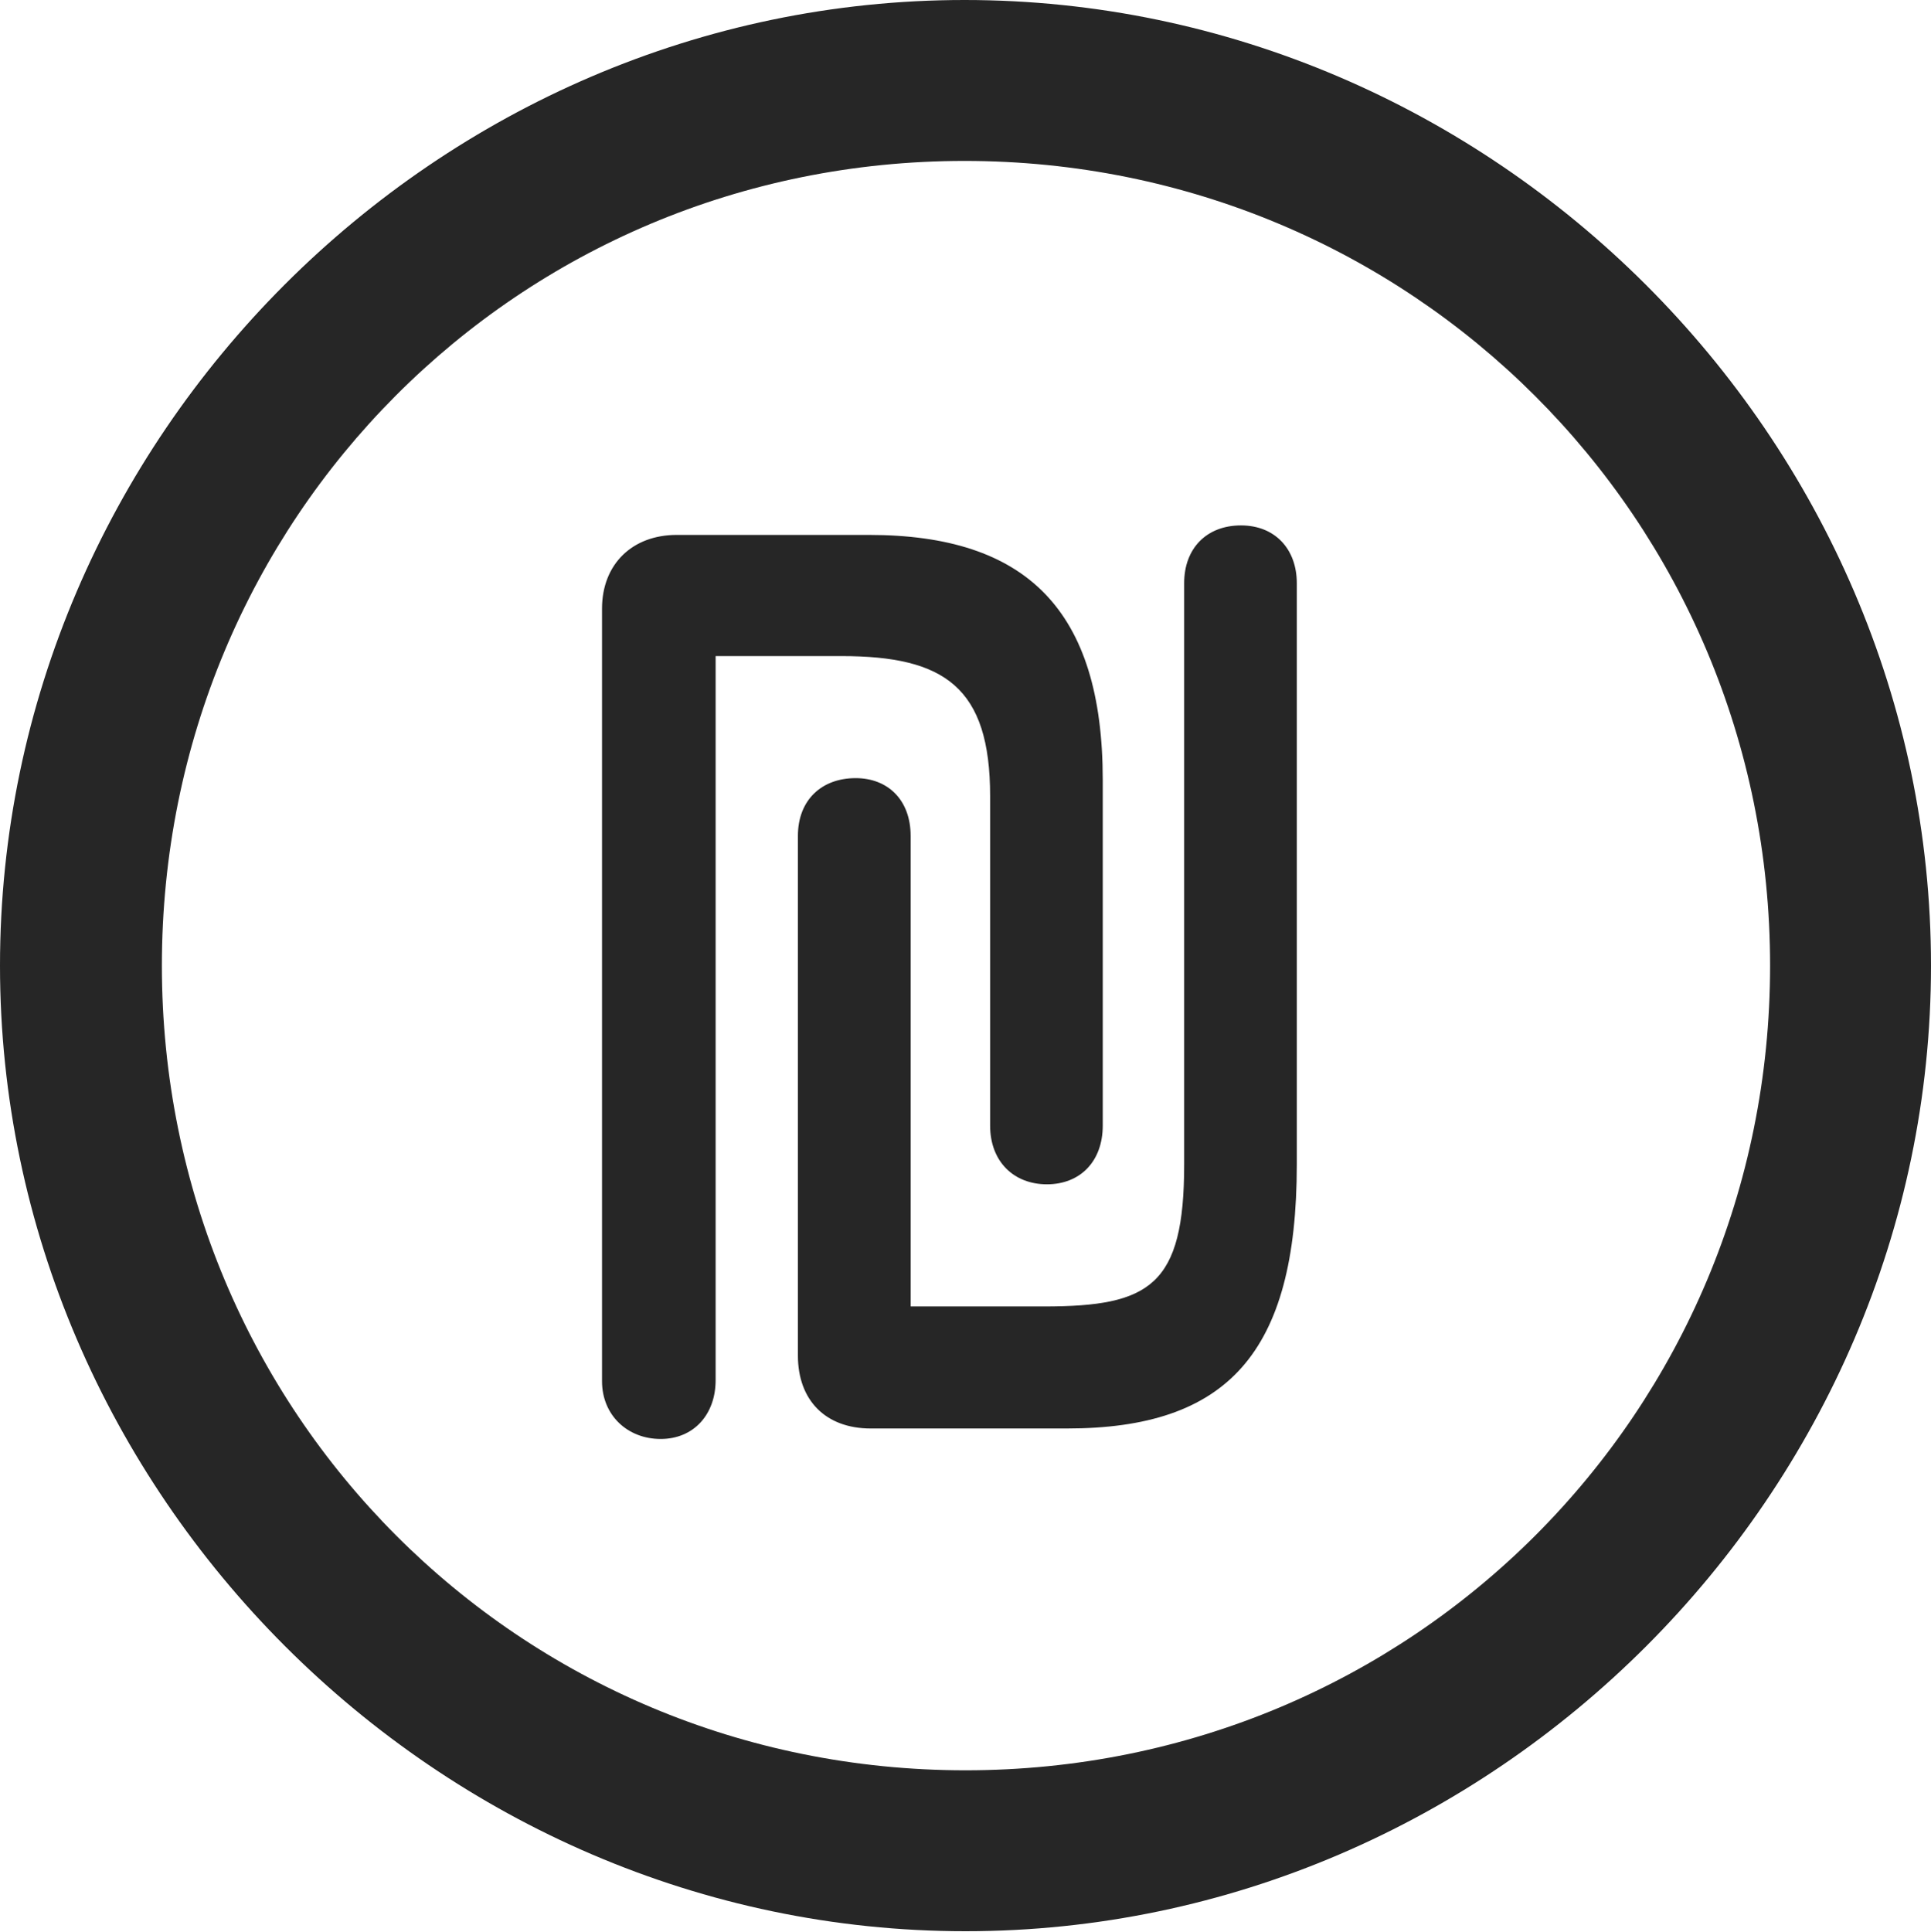 <?xml version="1.0" encoding="UTF-8"?>
<!--Generator: Apple Native CoreSVG 175.5-->
<!DOCTYPE svg
PUBLIC "-//W3C//DTD SVG 1.1//EN"
       "http://www.w3.org/Graphics/SVG/1.1/DTD/svg11.dtd">
<svg version="1.1" xmlns="http://www.w3.org/2000/svg" xmlns:xlink="http://www.w3.org/1999/xlink" width="19.922" height="19.932">
 <g>
  <rect height="19.932" opacity="0" width="19.922" x="0" y="0"/>
  <path d="M9.961 19.922C15.41 19.922 19.922 15.4 19.922 9.961C19.922 4.512 15.4 0 9.951 0C4.512 0 0 4.512 0 9.961C0 15.4 4.521 19.922 9.961 19.922ZM9.961 18.262C5.352 18.262 1.67 14.57 1.67 9.961C1.67 5.352 5.342 1.66 9.951 1.66C14.56 1.66 18.262 5.352 18.262 9.961C18.262 14.57 14.57 18.262 9.961 18.262Z" fill="#000000" fill-opacity="0.85"/>
  <path d="M6.211 14.248C6.211 14.6 6.475 14.844 6.816 14.844C7.158 14.844 7.383 14.59 7.383 14.238L7.383 6.768L8.682 6.768C9.746 6.768 10.215 7.09 10.215 8.213L10.215 11.611C10.215 11.982 10.459 12.217 10.801 12.217C11.143 12.217 11.377 11.982 11.377 11.611L11.377 8.047C11.377 6.289 10.586 5.518 8.965 5.518L6.982 5.518C6.523 5.518 6.211 5.82 6.211 6.279ZM8.232 13.984C8.232 14.443 8.516 14.736 8.984 14.736L11.006 14.736C12.656 14.736 13.379 13.965 13.379 12.012L13.379 6.016C13.379 5.664 13.154 5.42 12.803 5.42C12.451 5.42 12.217 5.654 12.217 6.016L12.217 12.012C12.217 13.262 11.865 13.477 10.771 13.477L9.395 13.477L9.395 8.623C9.395 8.252 9.16 8.027 8.828 8.027C8.477 8.027 8.232 8.252 8.232 8.623Z" fill="#000000" fill-opacity="0.85"/>
 </g>
</svg>
